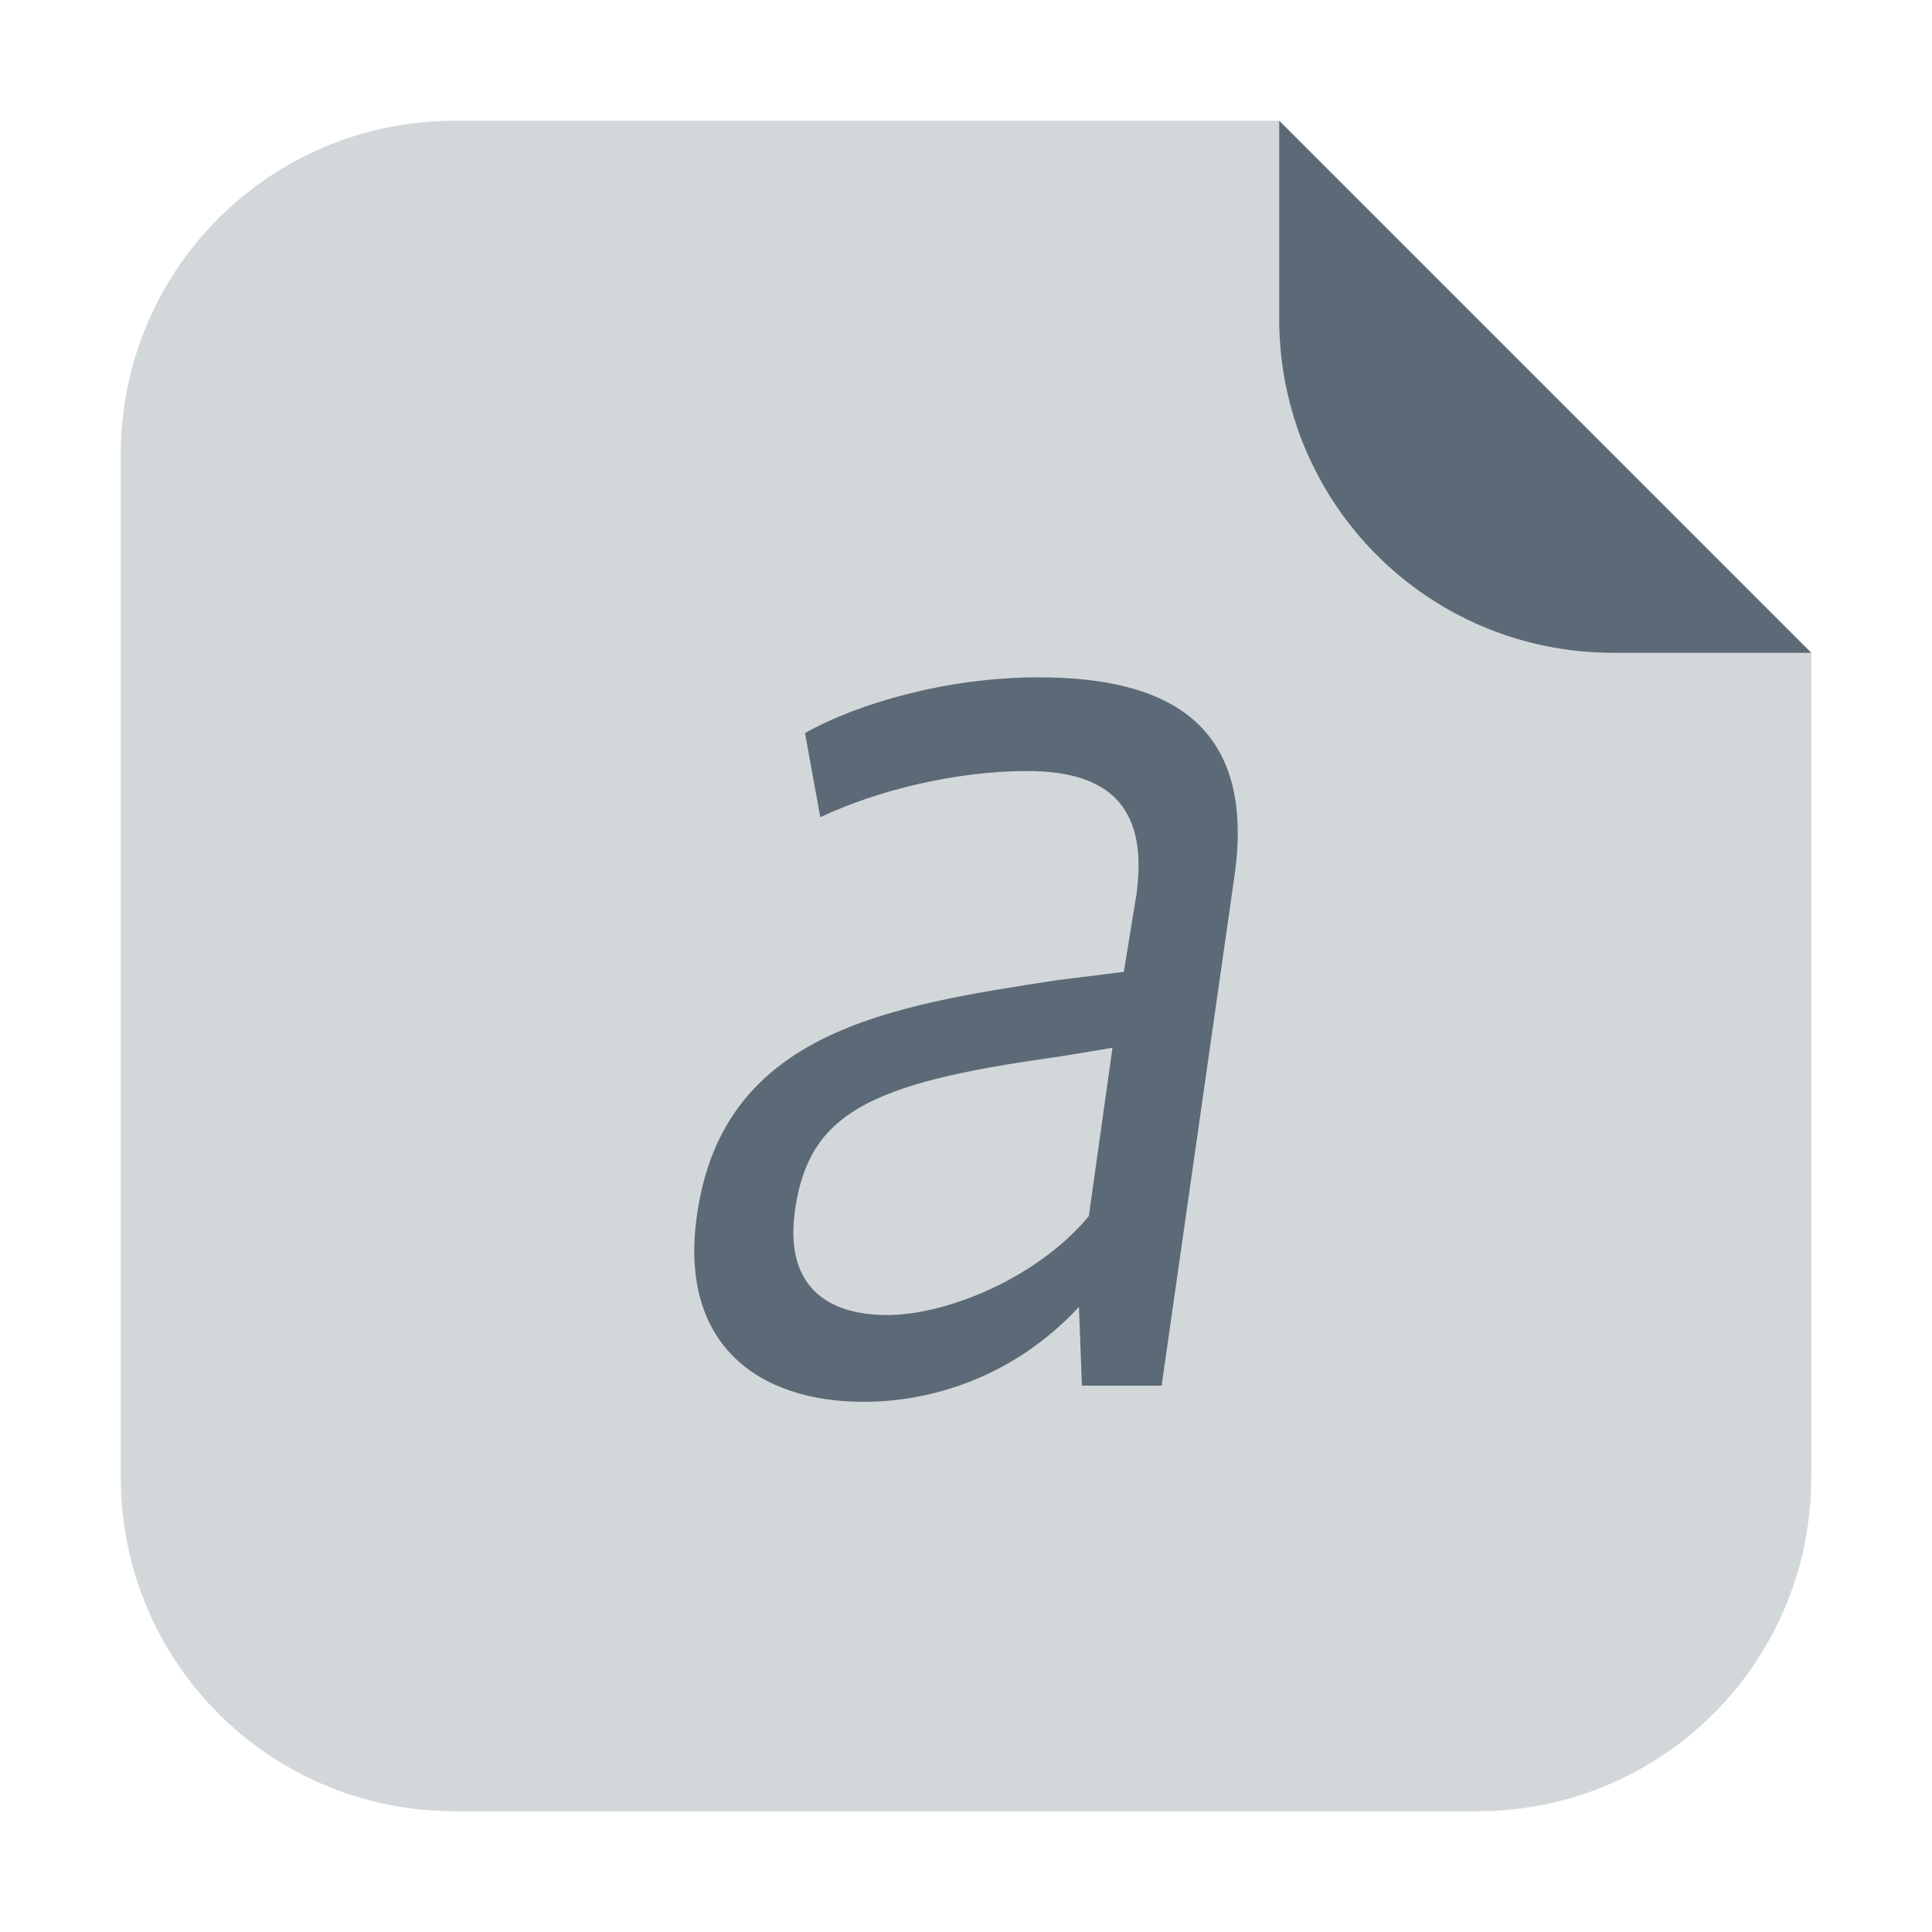 <?xml version="1.0" encoding="UTF-8"?>
<svg xmlns="http://www.w3.org/2000/svg" xmlns:xlink="http://www.w3.org/1999/xlink" width="36pt" height="36pt" viewBox="0 0 36 36" version="1.1">
<g id="surface1">
<path style=" stroke:none;fill-rule:evenodd;fill:rgb(82.353%,84.314%,85.098%);fill-opacity:1;" d="M 23.836 2.25 L 8.477 2.25 C 5.027 2.25 2.25 5.027 2.25 8.477 L 2.25 27.523 C 2.25 30.973 5.027 33.75 8.477 33.75 L 27.523 33.75 C 30.973 33.75 33.75 30.973 33.75 27.523 L 33.75 12.164 Z M 23.836 2.25 "/>
<path style=" stroke:none;fill-rule:evenodd;fill:rgb(36.078%,41.176%,46.275%);fill-opacity:1;" d="M 33.75 12.164 L 23.836 2.25 L 23.836 5.938 C 23.836 9.387 26.613 12.164 30.062 12.164 Z M 33.75 12.164 "/>
<path style=" stroke:none;fill-rule:nonzero;fill:rgb(36.078%,41.176%,46.275%);fill-opacity:1;" d="M 16.535 24.504 C 15.391 24.504 14.609 23.949 14.816 22.531 C 15.078 20.762 16.172 20.184 19.637 19.703 C 19.664 19.703 20.73 19.523 20.73 19.523 L 20.289 22.66 C 19.352 23.797 17.656 24.504 16.535 24.504 Z M 20.105 24.352 L 20.16 25.82 L 21.645 25.82 L 23 16.34 C 23.418 13.457 21.723 12.621 19.352 12.621 C 17.656 12.621 15.988 13.102 15 13.66 L 15.285 15.227 C 16.355 14.723 17.812 14.367 19.145 14.367 C 20.785 14.367 21.383 15.152 21.176 16.668 L 20.941 18.109 L 19.715 18.262 C 16.562 18.742 13.488 19.223 12.992 22.609 C 12.629 25.035 14.113 26.121 16.094 26.121 C 17.344 26.121 18.883 25.668 20.105 24.352 Z M 20.105 24.352 "/>
</g>
</svg>
